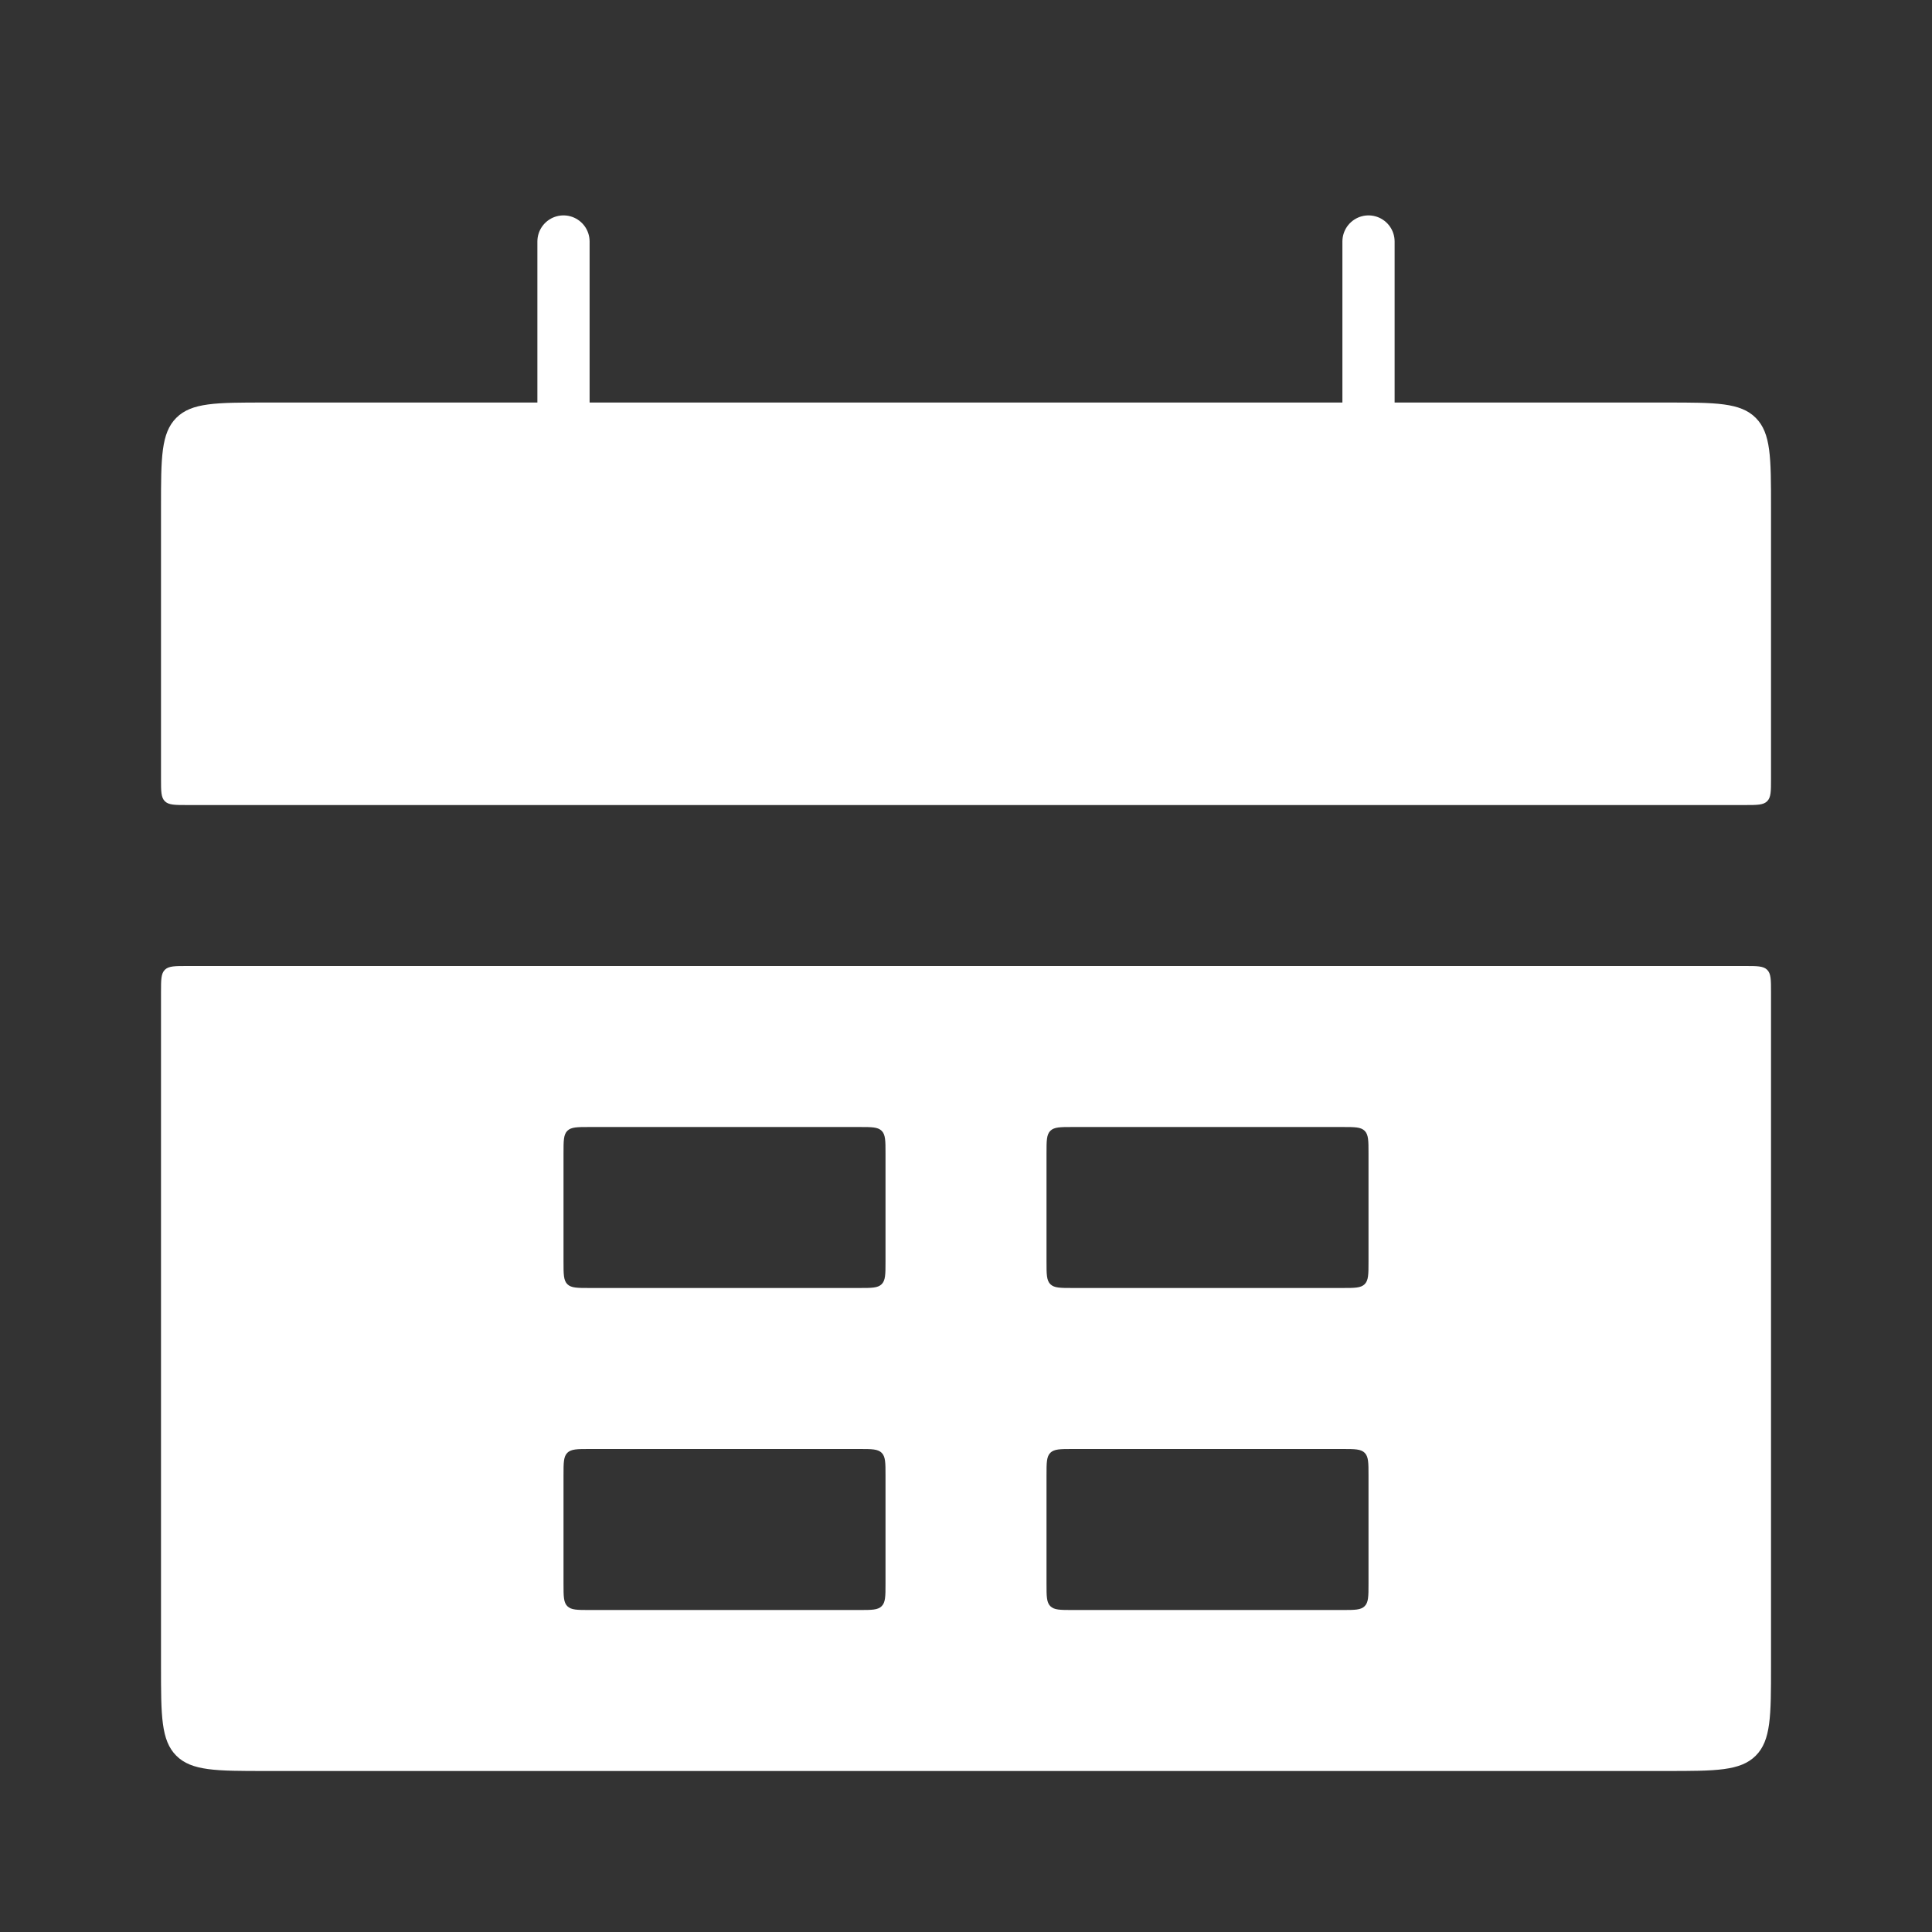 <svg width="74" height="74" viewBox="0 0 74 74" fill="none" xmlns="http://www.w3.org/2000/svg">
<rect x="0" y="0" width="74" height="74" fill="#333333" stroke="none"/>
<path d="M6.167 19.418C6.167 17.532 6.167 16.59 6.753 16.004C7.339 15.418 8.281 15.418 10.167 15.418H63.834C65.719 15.418 66.662 15.418 67.248 16.004C67.834 16.59 67.834 17.532 67.834 19.418V29.835C67.834 30.306 67.834 30.542 67.687 30.688C67.541 30.835 67.305 30.835 66.834 30.835H7.167C6.696 30.835 6.46 30.835 6.313 30.688C6.167 30.542 6.167 30.306 6.167 29.835V19.418Z" fill="white"/>
<path fill-rule="evenodd" clip-rule="evenodd" d="M6.167 63.833C6.167 65.719 6.167 66.662 6.753 67.248C7.339 67.833 8.281 67.833 10.167 67.833H63.834C65.719 67.833 66.662 67.833 67.248 67.248C67.834 66.662 67.834 65.719 67.834 63.833V38C67.834 37.529 67.834 37.293 67.687 37.146C67.541 37 67.305 37 66.834 37H7.167C6.696 37 6.46 37 6.313 37.146C6.167 37.293 6.167 37.529 6.167 38V63.833ZM21.584 44.167C21.584 43.695 21.584 43.46 21.73 43.313C21.877 43.167 22.112 43.167 22.584 43.167H32.917C33.388 43.167 33.624 43.167 33.77 43.313C33.917 43.46 33.917 43.695 33.917 44.167V48.333C33.917 48.805 33.917 49.04 33.77 49.187C33.624 49.333 33.388 49.333 32.917 49.333H22.584C22.112 49.333 21.877 49.333 21.73 49.187C21.584 49.04 21.584 48.805 21.584 48.333V44.167ZM21.73 55.646C21.584 55.793 21.584 56.029 21.584 56.5V60.667C21.584 61.138 21.584 61.374 21.73 61.52C21.877 61.667 22.112 61.667 22.584 61.667H32.917C33.388 61.667 33.624 61.667 33.77 61.52C33.917 61.374 33.917 61.138 33.917 60.667V56.5C33.917 56.029 33.917 55.793 33.77 55.646C33.624 55.5 33.388 55.5 32.917 55.5H22.584C22.112 55.5 21.877 55.5 21.73 55.646ZM40.084 44.167C40.084 43.695 40.084 43.46 40.23 43.313C40.377 43.167 40.612 43.167 41.084 43.167H51.417C51.888 43.167 52.124 43.167 52.27 43.313C52.417 43.46 52.417 43.695 52.417 44.167V48.333C52.417 48.805 52.417 49.04 52.27 49.187C52.124 49.333 51.888 49.333 51.417 49.333H41.084C40.612 49.333 40.377 49.333 40.23 49.187C40.084 49.04 40.084 48.805 40.084 48.333V44.167ZM40.23 55.646C40.084 55.793 40.084 56.029 40.084 56.5V60.667C40.084 61.138 40.084 61.374 40.23 61.52C40.377 61.667 40.612 61.667 41.084 61.667H51.417C51.888 61.667 52.124 61.667 52.27 61.52C52.417 61.374 52.417 61.138 52.417 60.667V56.5C52.417 56.029 52.417 55.793 52.27 55.646C52.124 55.5 51.888 55.5 51.417 55.5H41.084C40.612 55.5 40.377 55.5 40.23 55.646Z" fill="white"/>
<path d="M21.583 9.25L21.583 18.5" stroke="white" stroke-width="2" stroke-linecap="round"/>
<path d="M52.417 9.25L52.417 18.5" stroke="white" stroke-width="2" stroke-linecap="round"/>
</svg>
